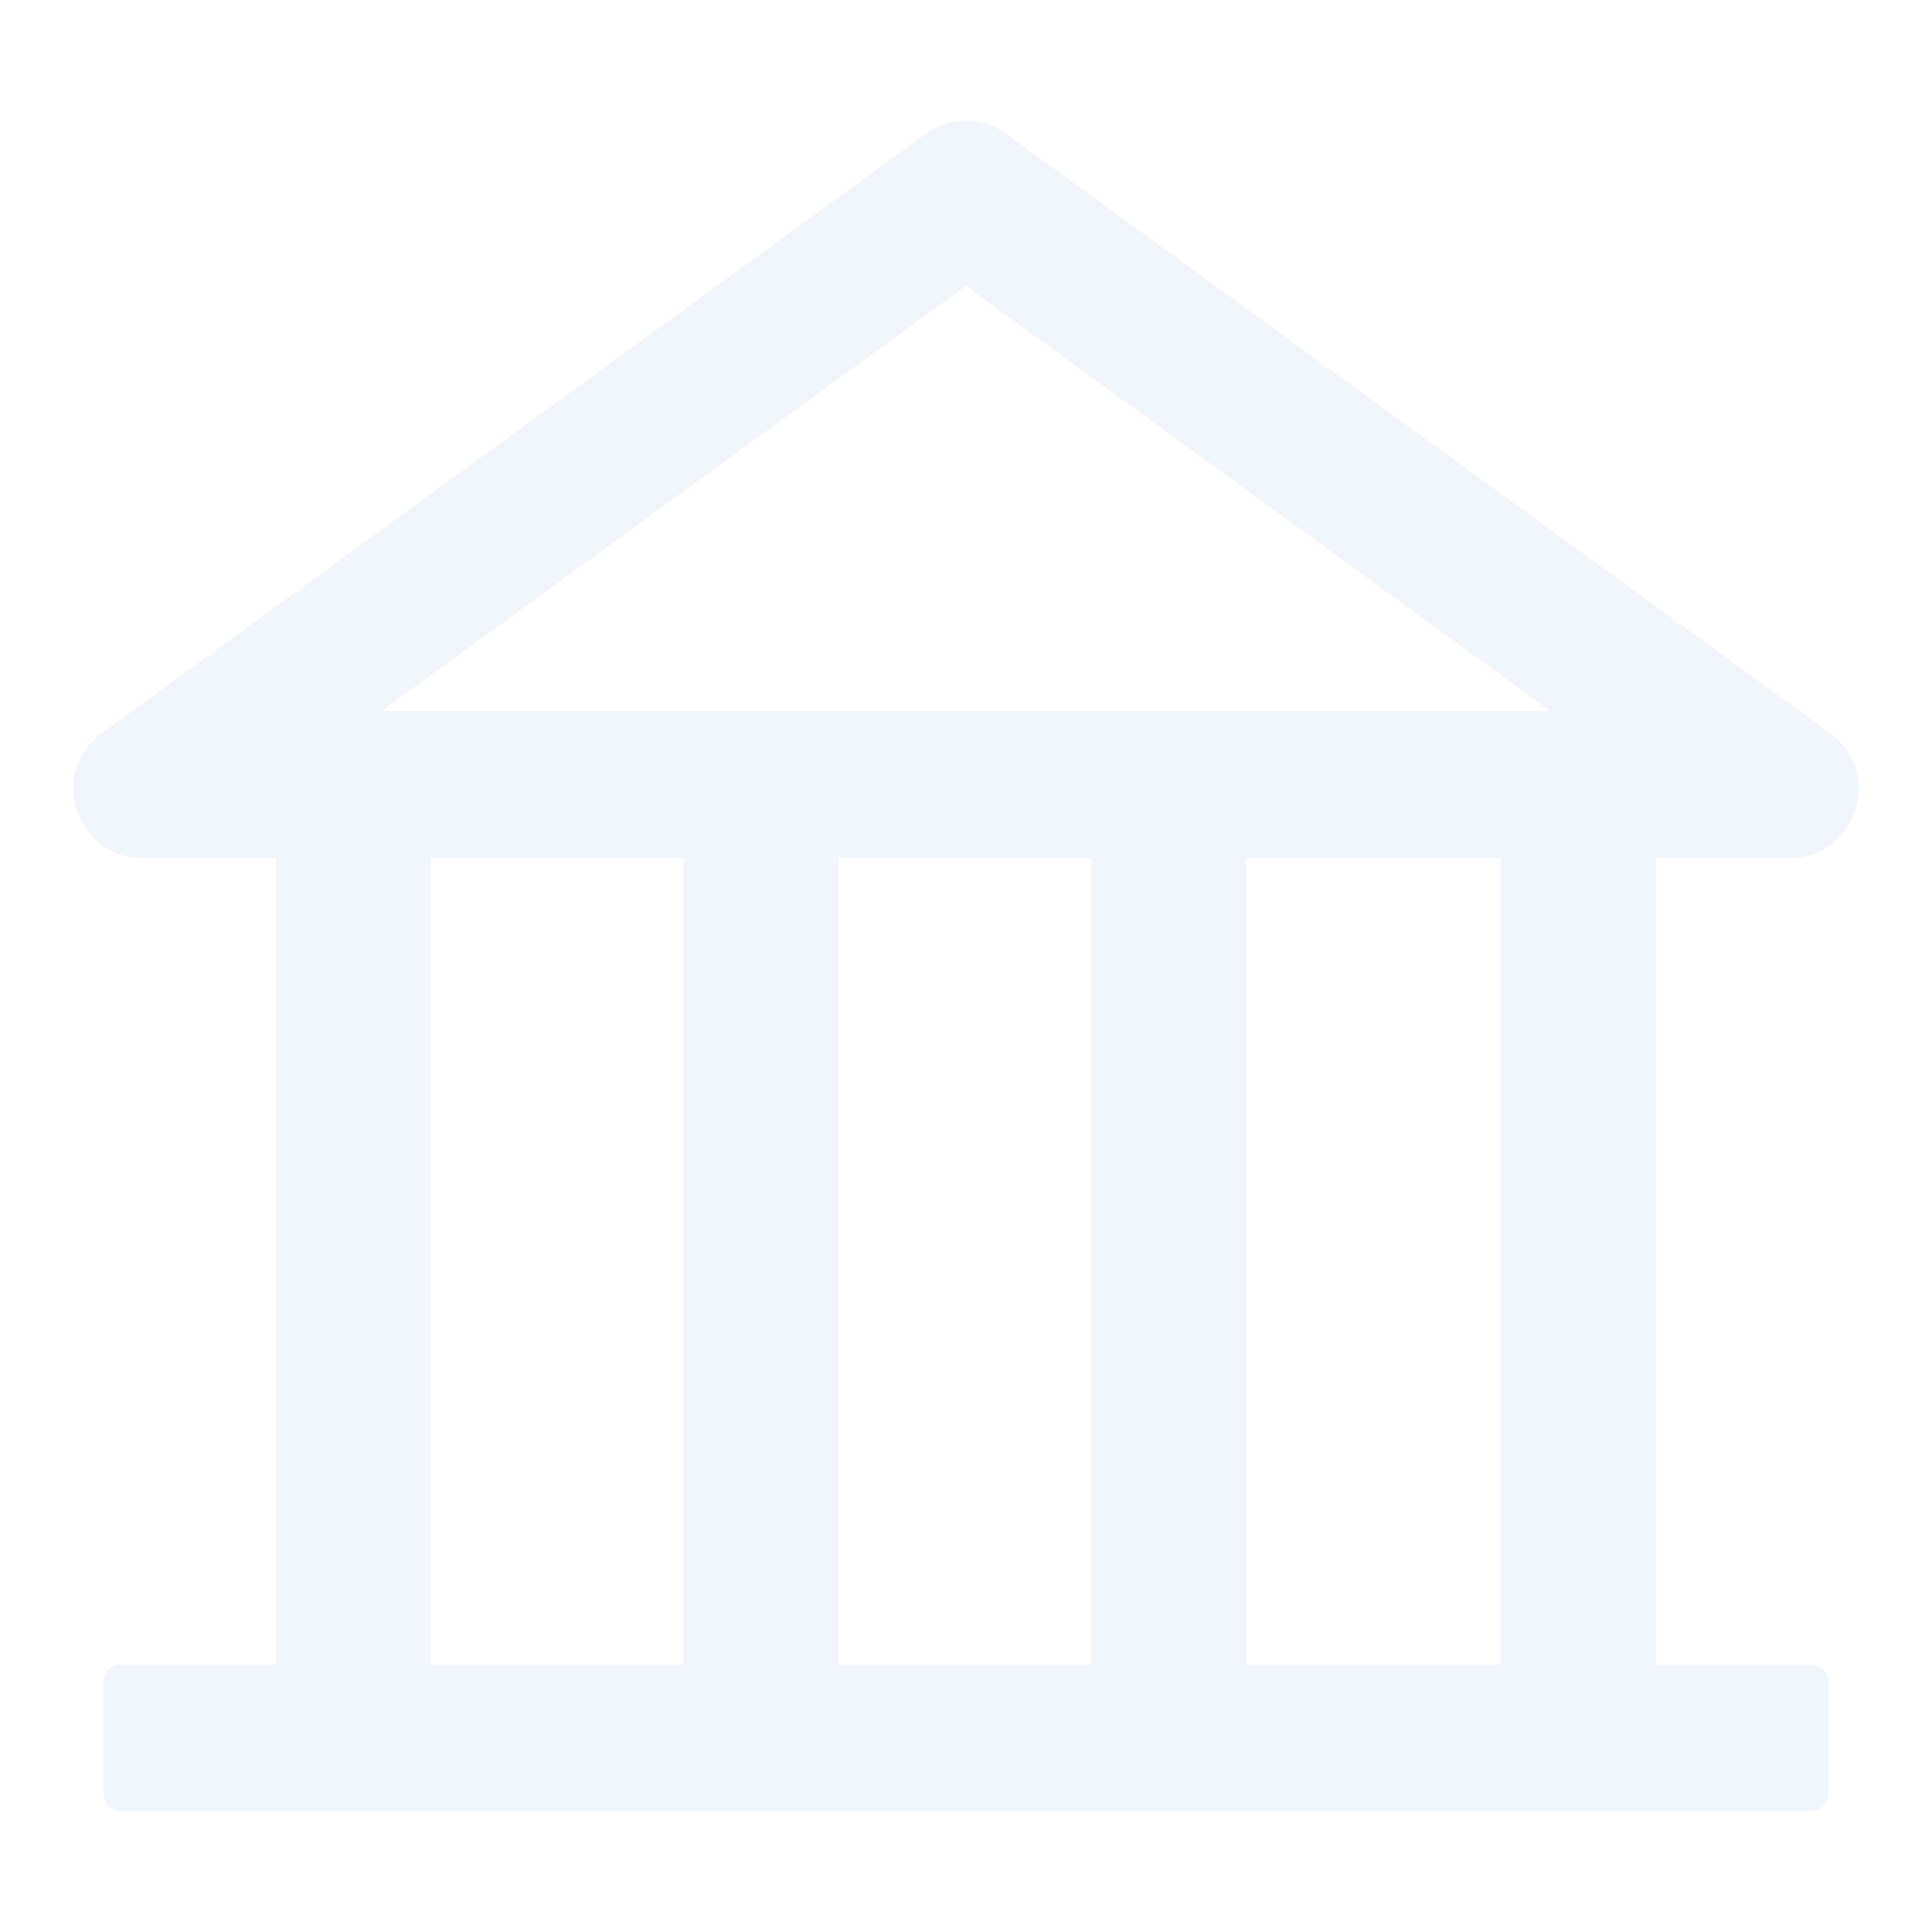 <svg width="100" height="100" viewBox="0 0 100 100" fill="none" xmlns="http://www.w3.org/2000/svg">
<g opacity="0.06">
<path d="M92.632 44.414C96.08 44.414 97.52 39.983 94.719 37.941L52.096 6.937C51.487 6.491 50.752 6.25 49.998 6.25C49.243 6.25 48.508 6.491 47.9 6.937L5.277 37.941C2.475 39.972 3.915 44.414 7.375 44.414H14.284V86.155H6.248C5.757 86.155 5.355 86.557 5.355 87.048V92.852C5.355 93.343 5.757 93.745 6.248 93.745H93.748C94.239 93.745 94.641 93.343 94.641 92.852V87.048C94.641 86.557 94.239 86.155 93.748 86.155H85.712V44.414H92.632ZM49.998 14.805L80.254 36.814H19.741L49.998 14.805ZM22.319 44.414H35.377V86.155H22.319V44.414ZM43.413 44.414H56.471V86.155H43.413V44.414ZM77.676 86.155H64.507V44.414H77.676V86.155Z" fill="#096DD9"/>
</g>
</svg>
